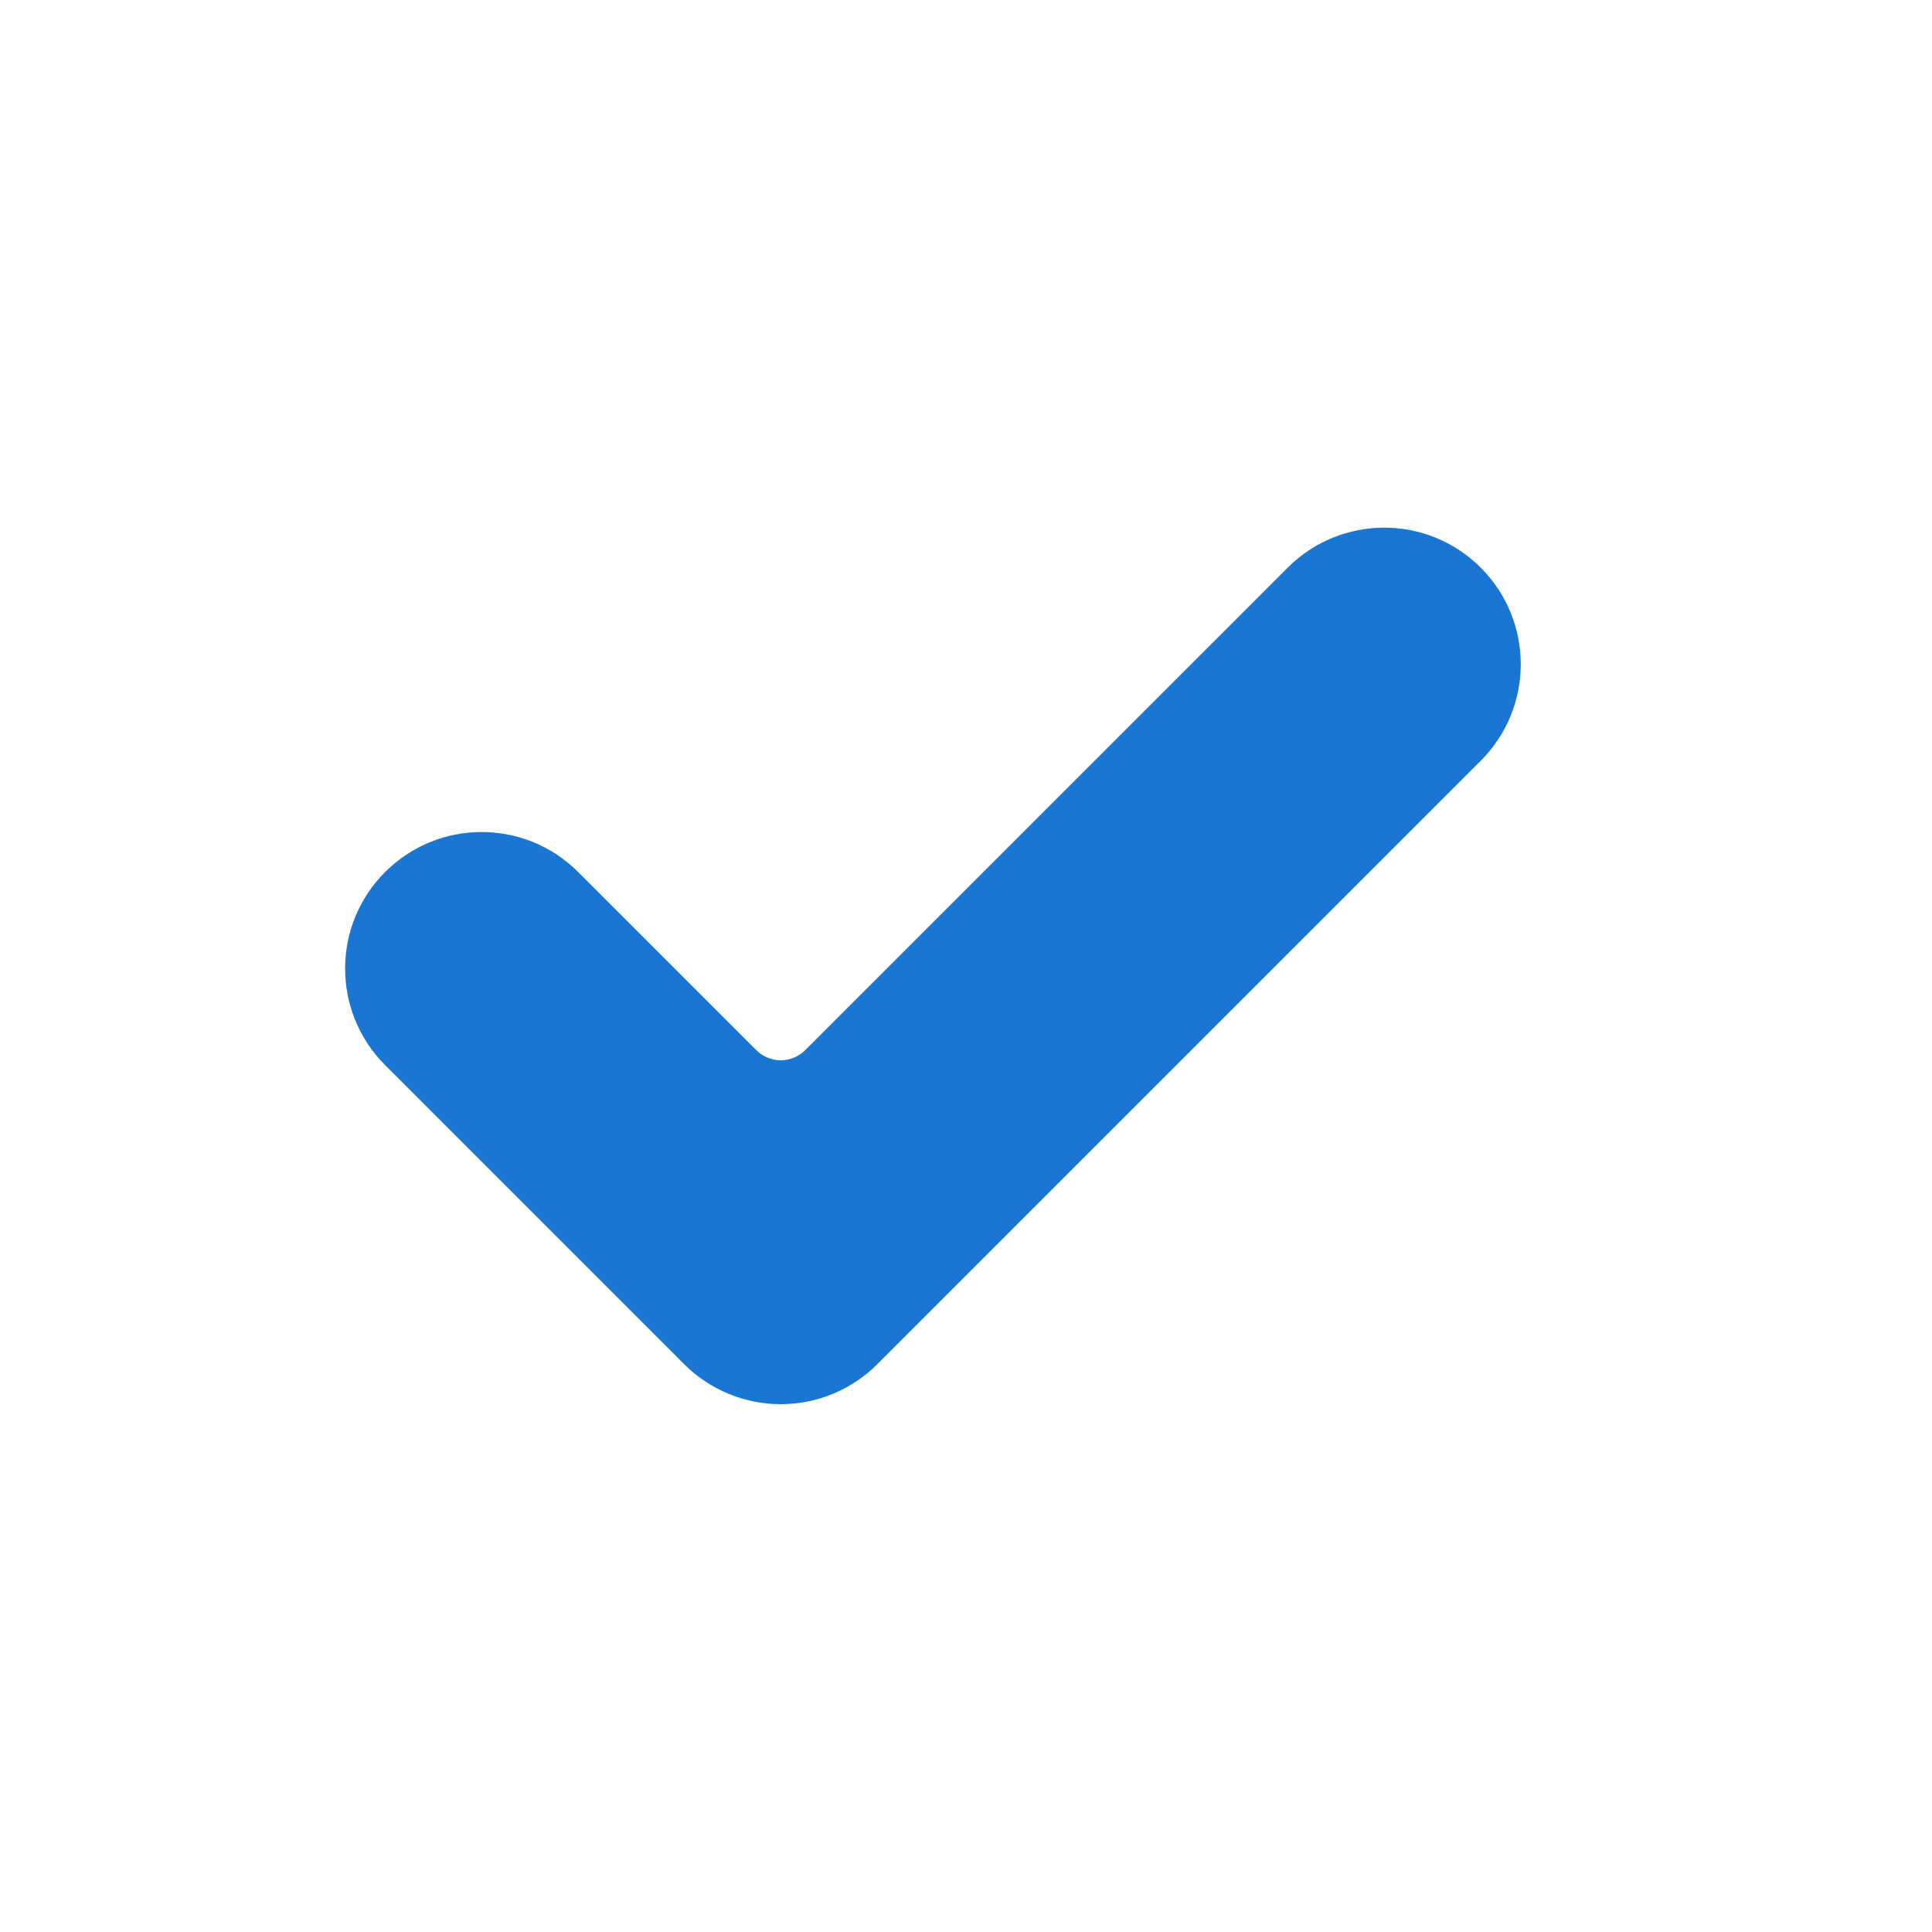 <?xml version="1.0" encoding="iso-8859-1"?>
<svg version="1.1" xmlns="http://www.w3.org/2000/svg" xmlns:xlink="http://www.w3.org/1999/xlink" x="0px" y="0px"
	 width="46px" height="46px" viewBox="0 0 46 46">
<g>
	<path fill="#1976d2" d="M20.887,32.482c-0.609,0.608-1.437,0.951-2.298,0.951c-0.861,0-1.689-0.343-2.298-0.951l-7.122-7.123
		c-1.269-1.269-1.269-3.327,0-4.596c1.27-1.27,3.327-1.27,4.597,0l4.243,4.242c0.321,0.32,0.84,0.32,1.161,0l11.489-11.489
		c1.271-1.27,3.327-1.27,4.597,0c1.27,1.27,1.27,3.327,0,4.597L20.887,32.482z"/>
</g>
</svg>
